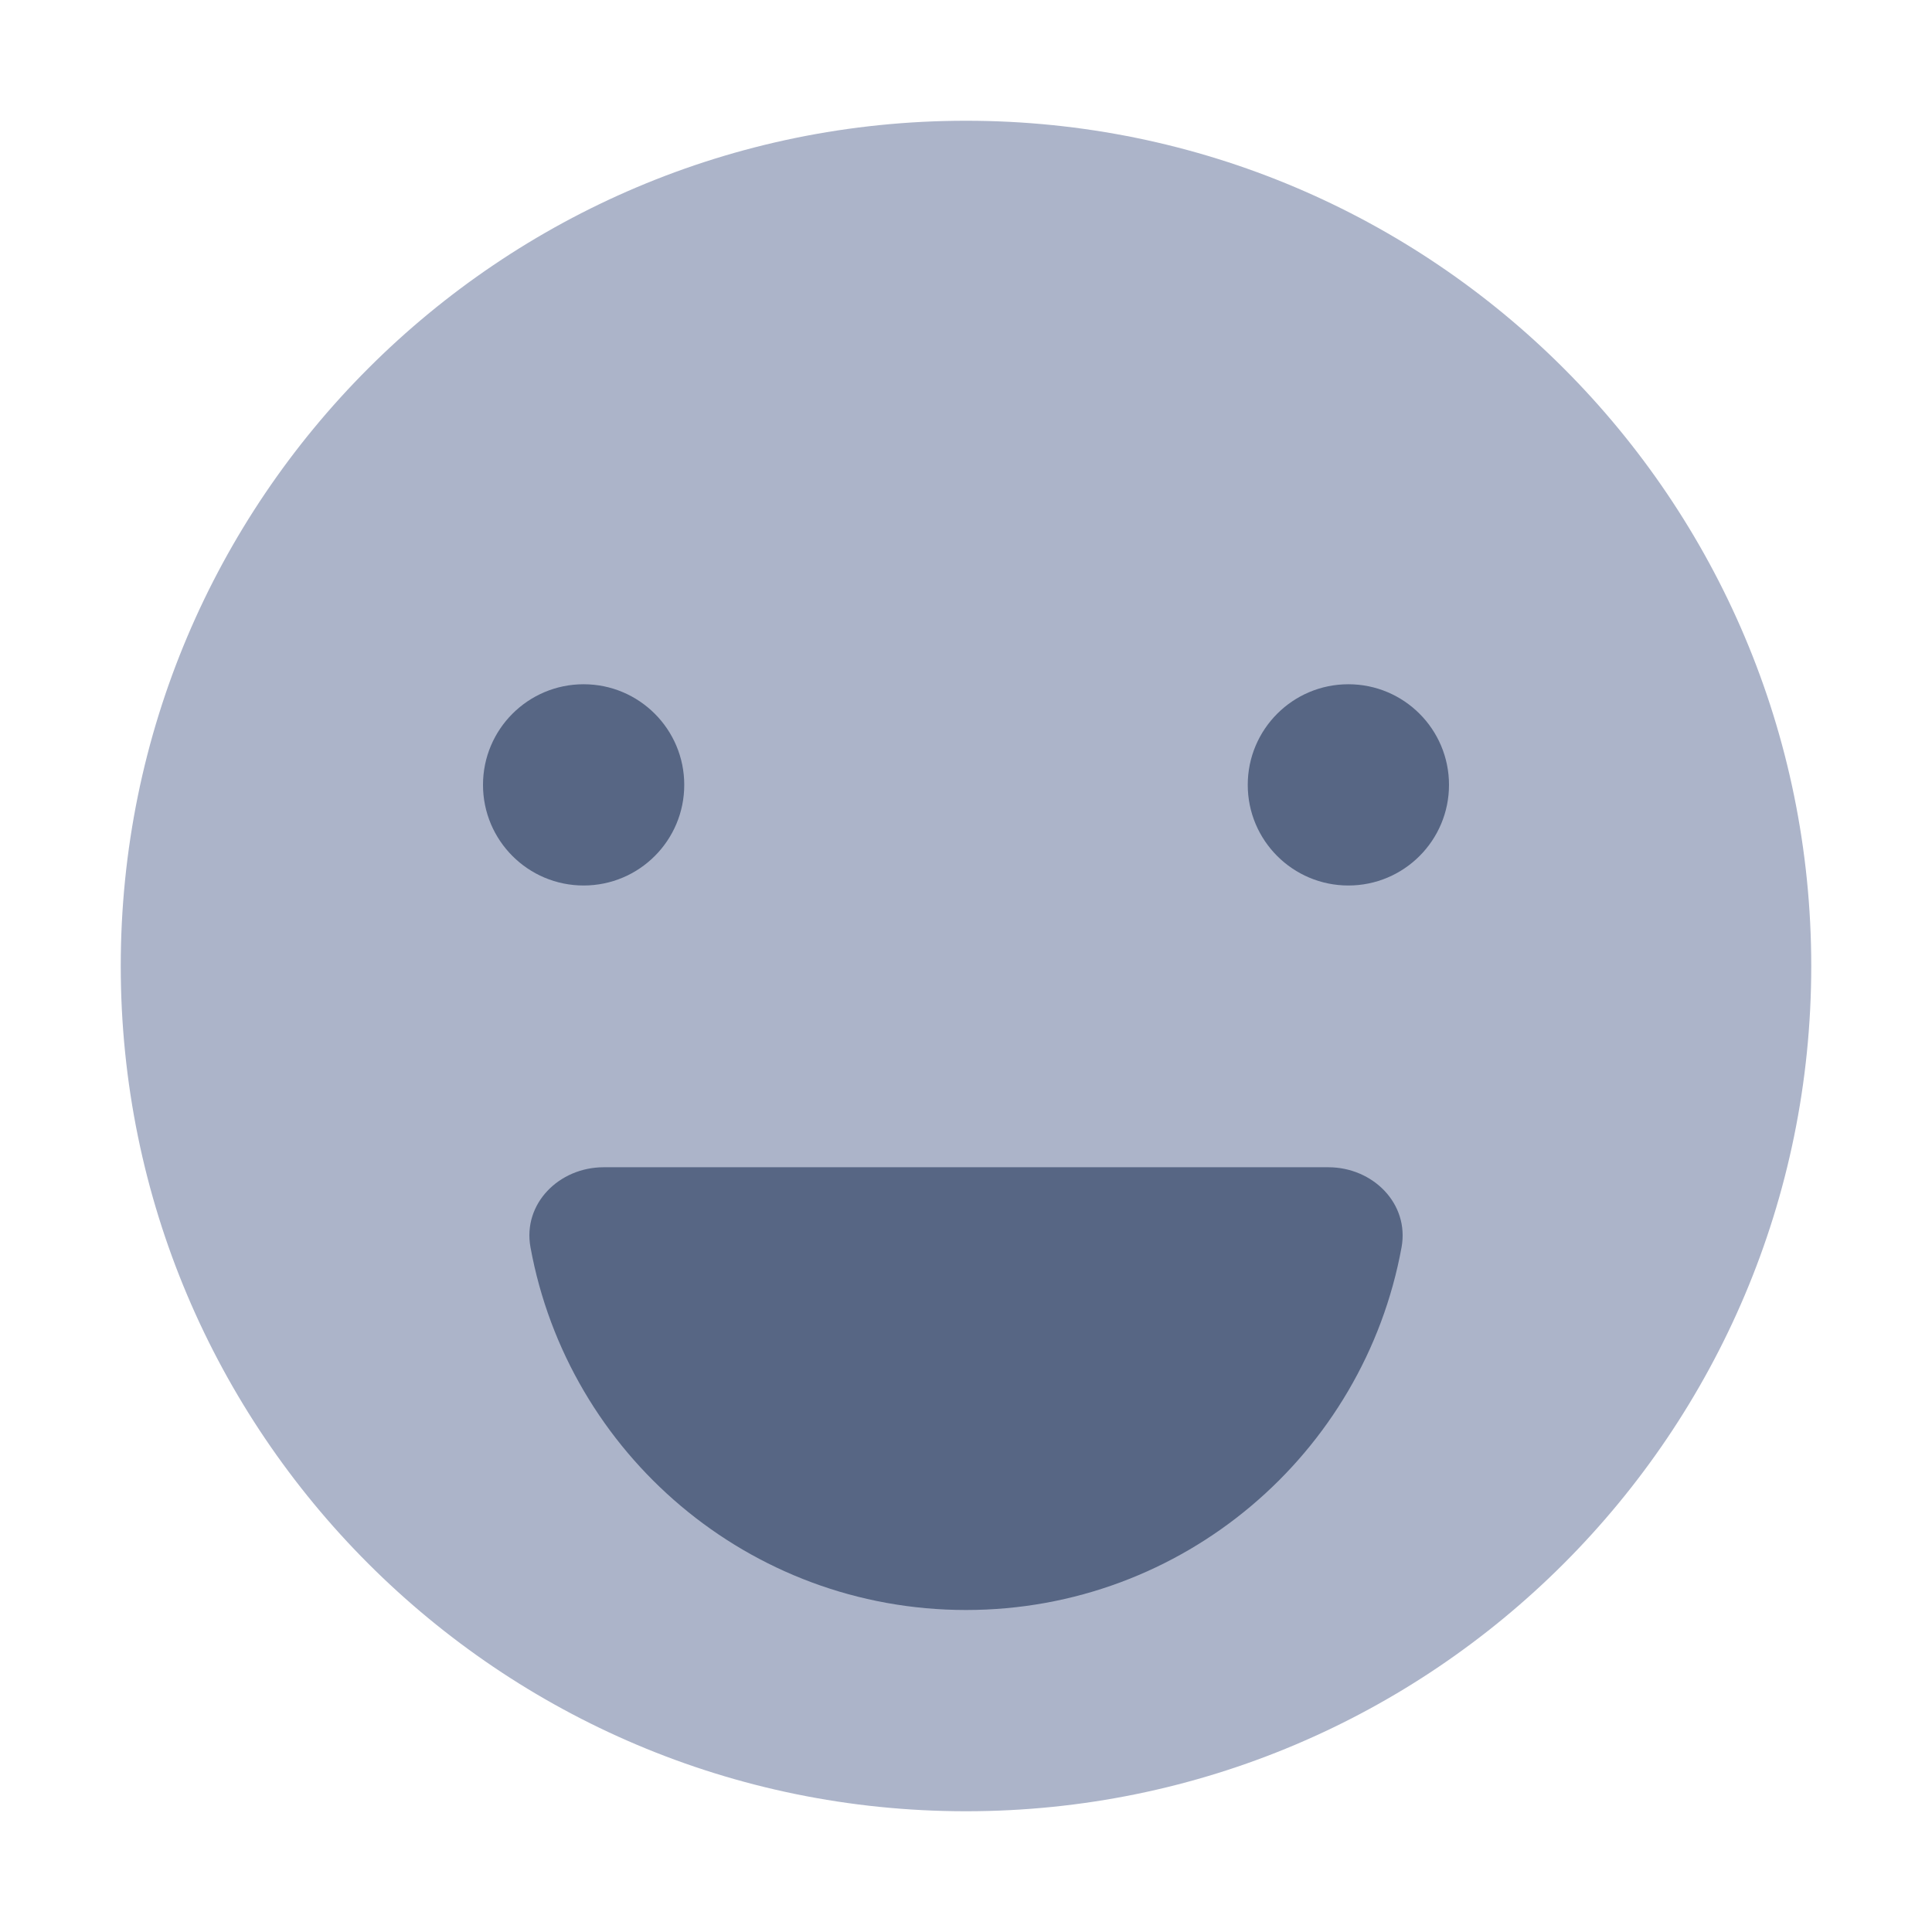 <!-- Copyright © Ewsgit 2022. -->
<!-- Licensed under the MIT License - https://ewsgit.github.io/devdash/copyright -->

<svg xmlns="http://www.w3.org/2000/svg" width="48" height="48" fill="none" viewBox="0 0 48 48"><path fill="#ACB4C9" d="M3 24C3 35.598 12.402 45 24 45C35.598 45 45 35.598 45 24C45 12.402 35.598 3 24 3C12.402 3 3 12.402 3 24Z"/><circle cx="14.5" cy="19.5" r="2.5" fill="#576684"/><path fill="#576684" d="M36 19.5C36 20.881 34.881 22 33.5 22C32.119 22 31 20.881 31 19.5C31 18.119 32.119 17 33.5 17C34.881 17 36 18.119 36 19.5Z"/><path fill="#576684" d="M24 40C29.396 40 33.884 36.115 34.821 30.99C35.019 29.903 34.107 29 33.002 29H24H14.998C13.893 29 12.981 29.903 13.18 30.99C14.116 36.115 18.604 40 24 40Z"/></svg>
